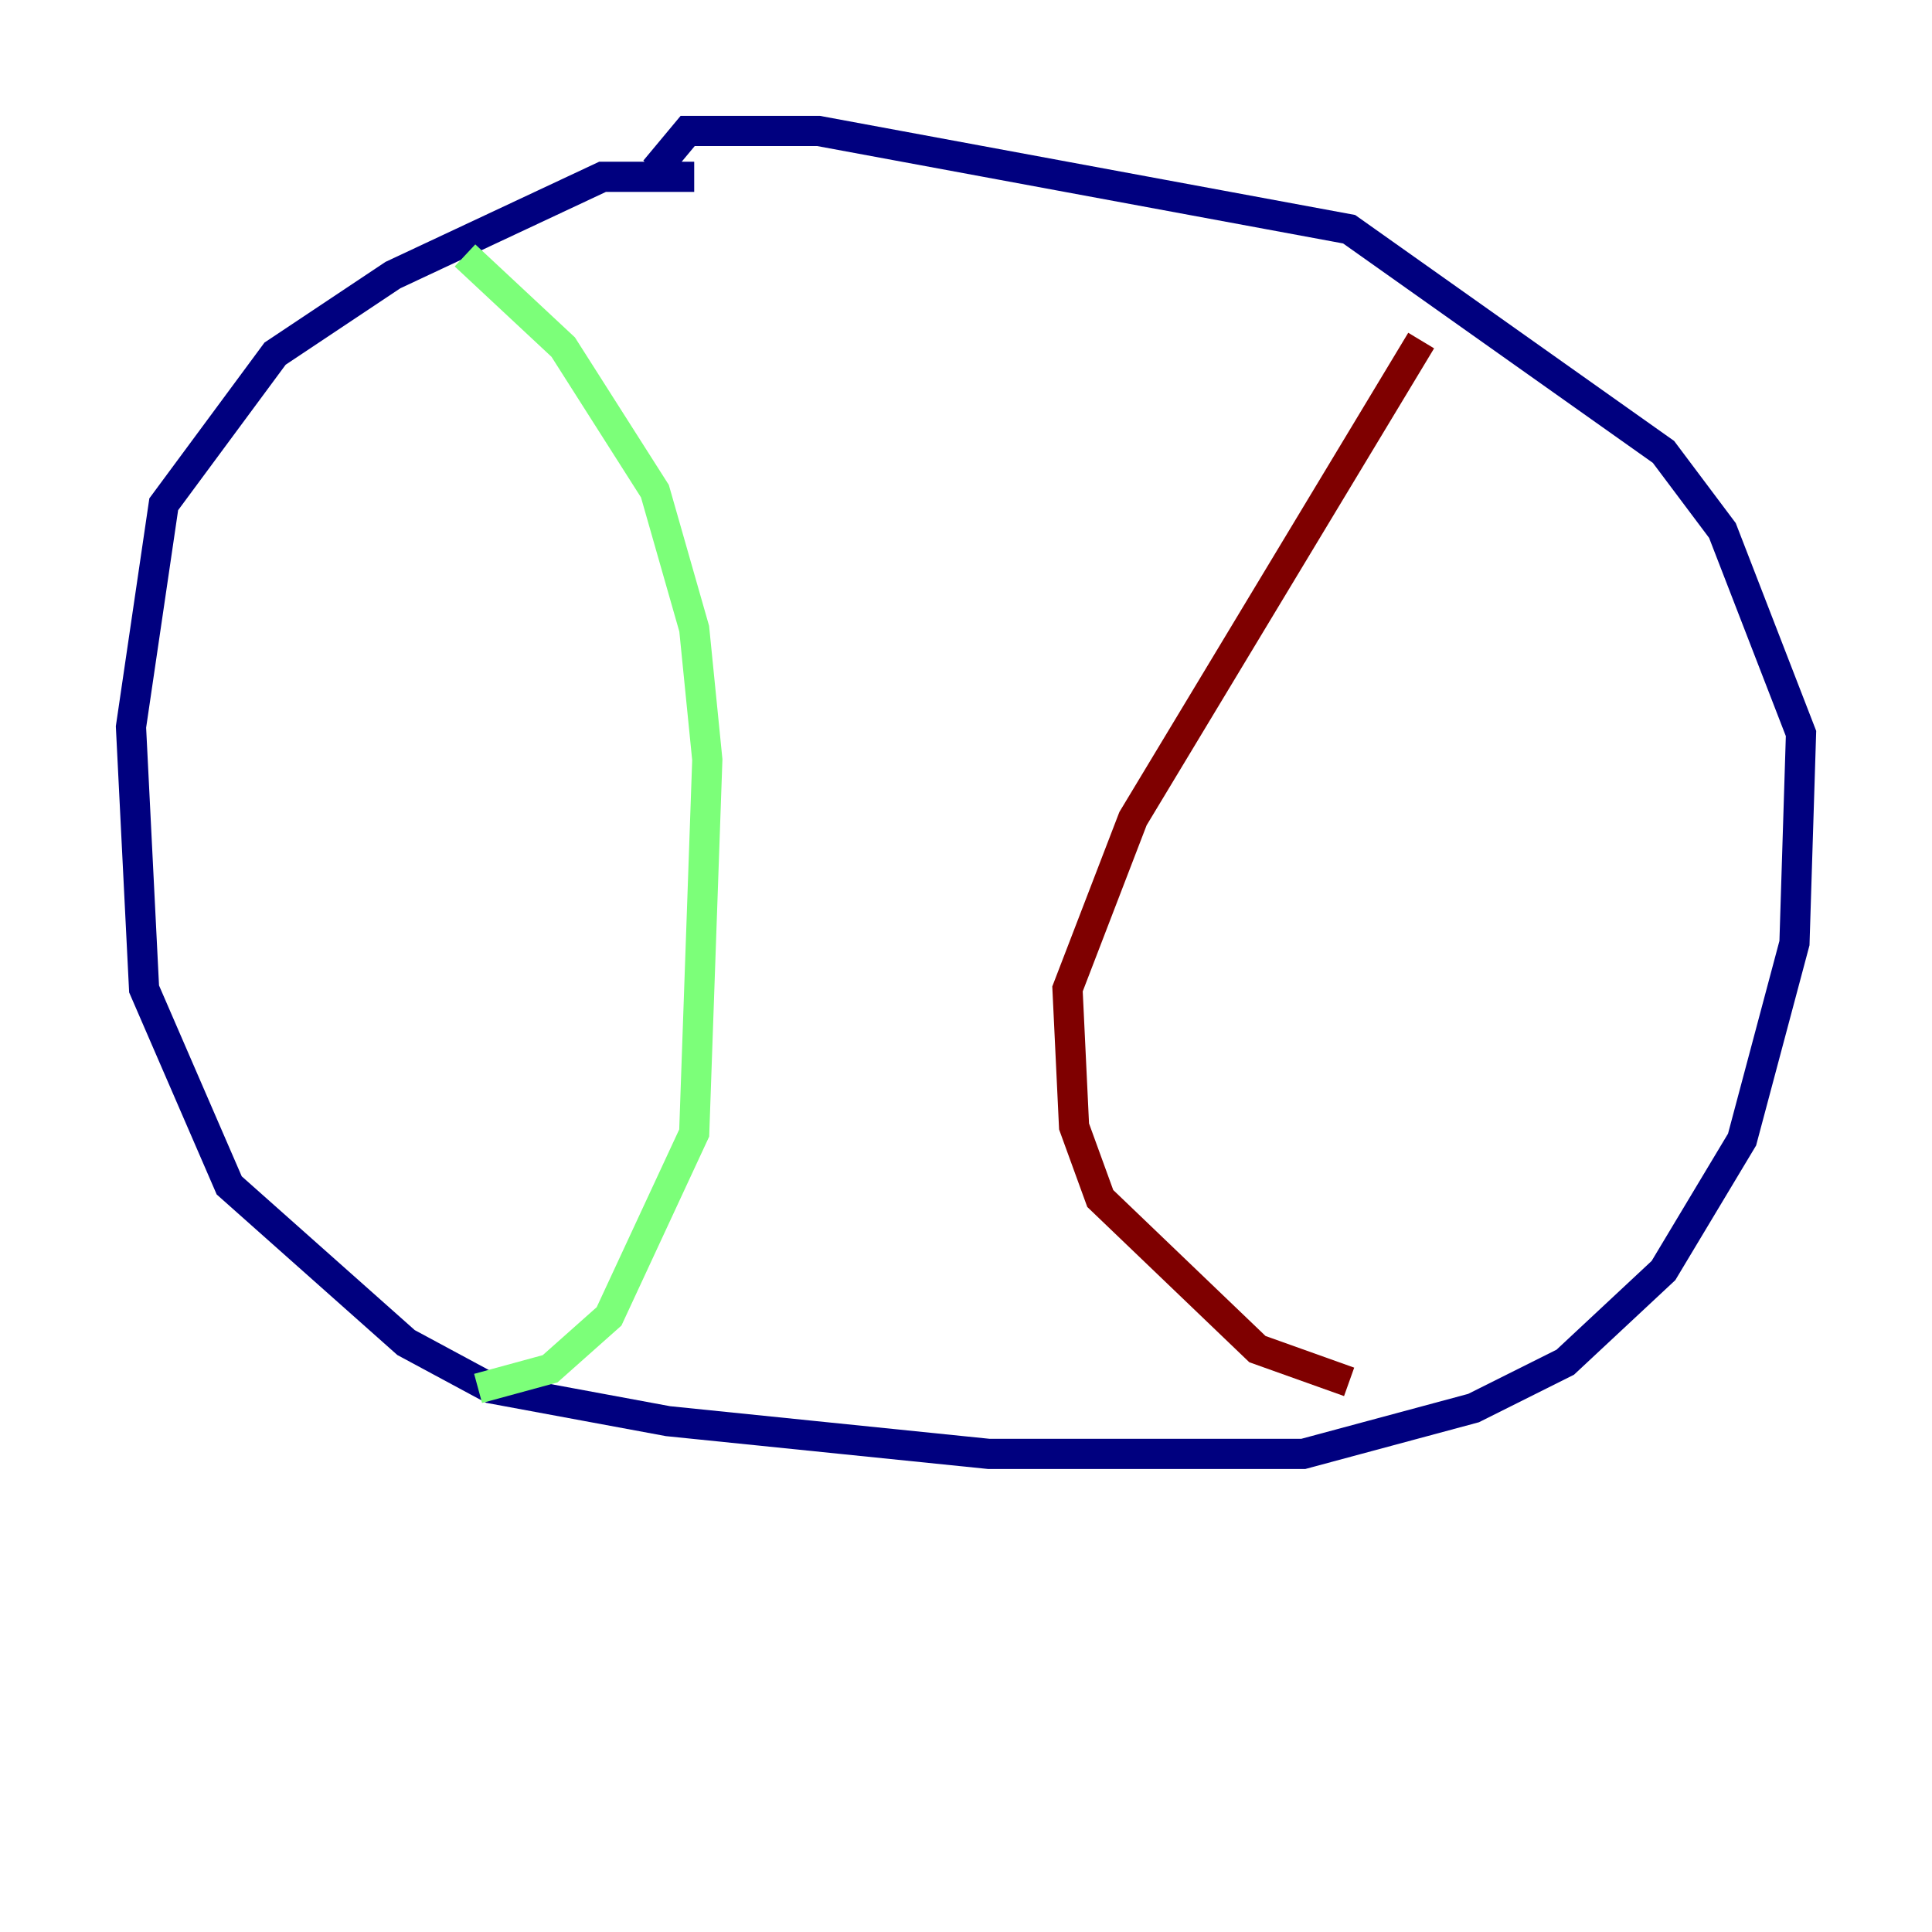<?xml version="1.0" encoding="utf-8" ?>
<svg baseProfile="tiny" height="128" version="1.2" viewBox="0,0,128,128" width="128" xmlns="http://www.w3.org/2000/svg" xmlns:ev="http://www.w3.org/2001/xml-events" xmlns:xlink="http://www.w3.org/1999/xlink"><defs /><polyline fill="none" points="45.993,11.715 39.919,11.715 26.034,18.224 18.224,23.43 10.848,33.41 8.678,48.163 9.546,65.519 15.186,78.536 26.902,88.949 32.542,91.986 44.258,94.156 65.519,96.325 86.346,96.325 97.627,93.288 103.702,90.251 110.21,84.176 115.417,75.498 118.888,62.481 119.322,48.597 114.115,35.146 110.21,29.939 89.383,15.186 54.237,8.678 45.559,8.678 43.39,11.281" stroke="#00007f" stroke-width="2" /><polyline fill="none" points="30.807,16.922 37.315,22.997 43.39,32.542 45.993,41.654 46.861,50.332 45.993,75.064 40.352,87.214 36.447,90.685 31.675,91.986" stroke="#7cff79" stroke-width="2" /><polyline fill="none" points="94.156,22.563 75.064,54.237 70.725,65.519 71.159,74.63 72.895,79.403 83.308,89.383 89.383,91.552" stroke="#7f0000" stroke-width="2" /></svg>